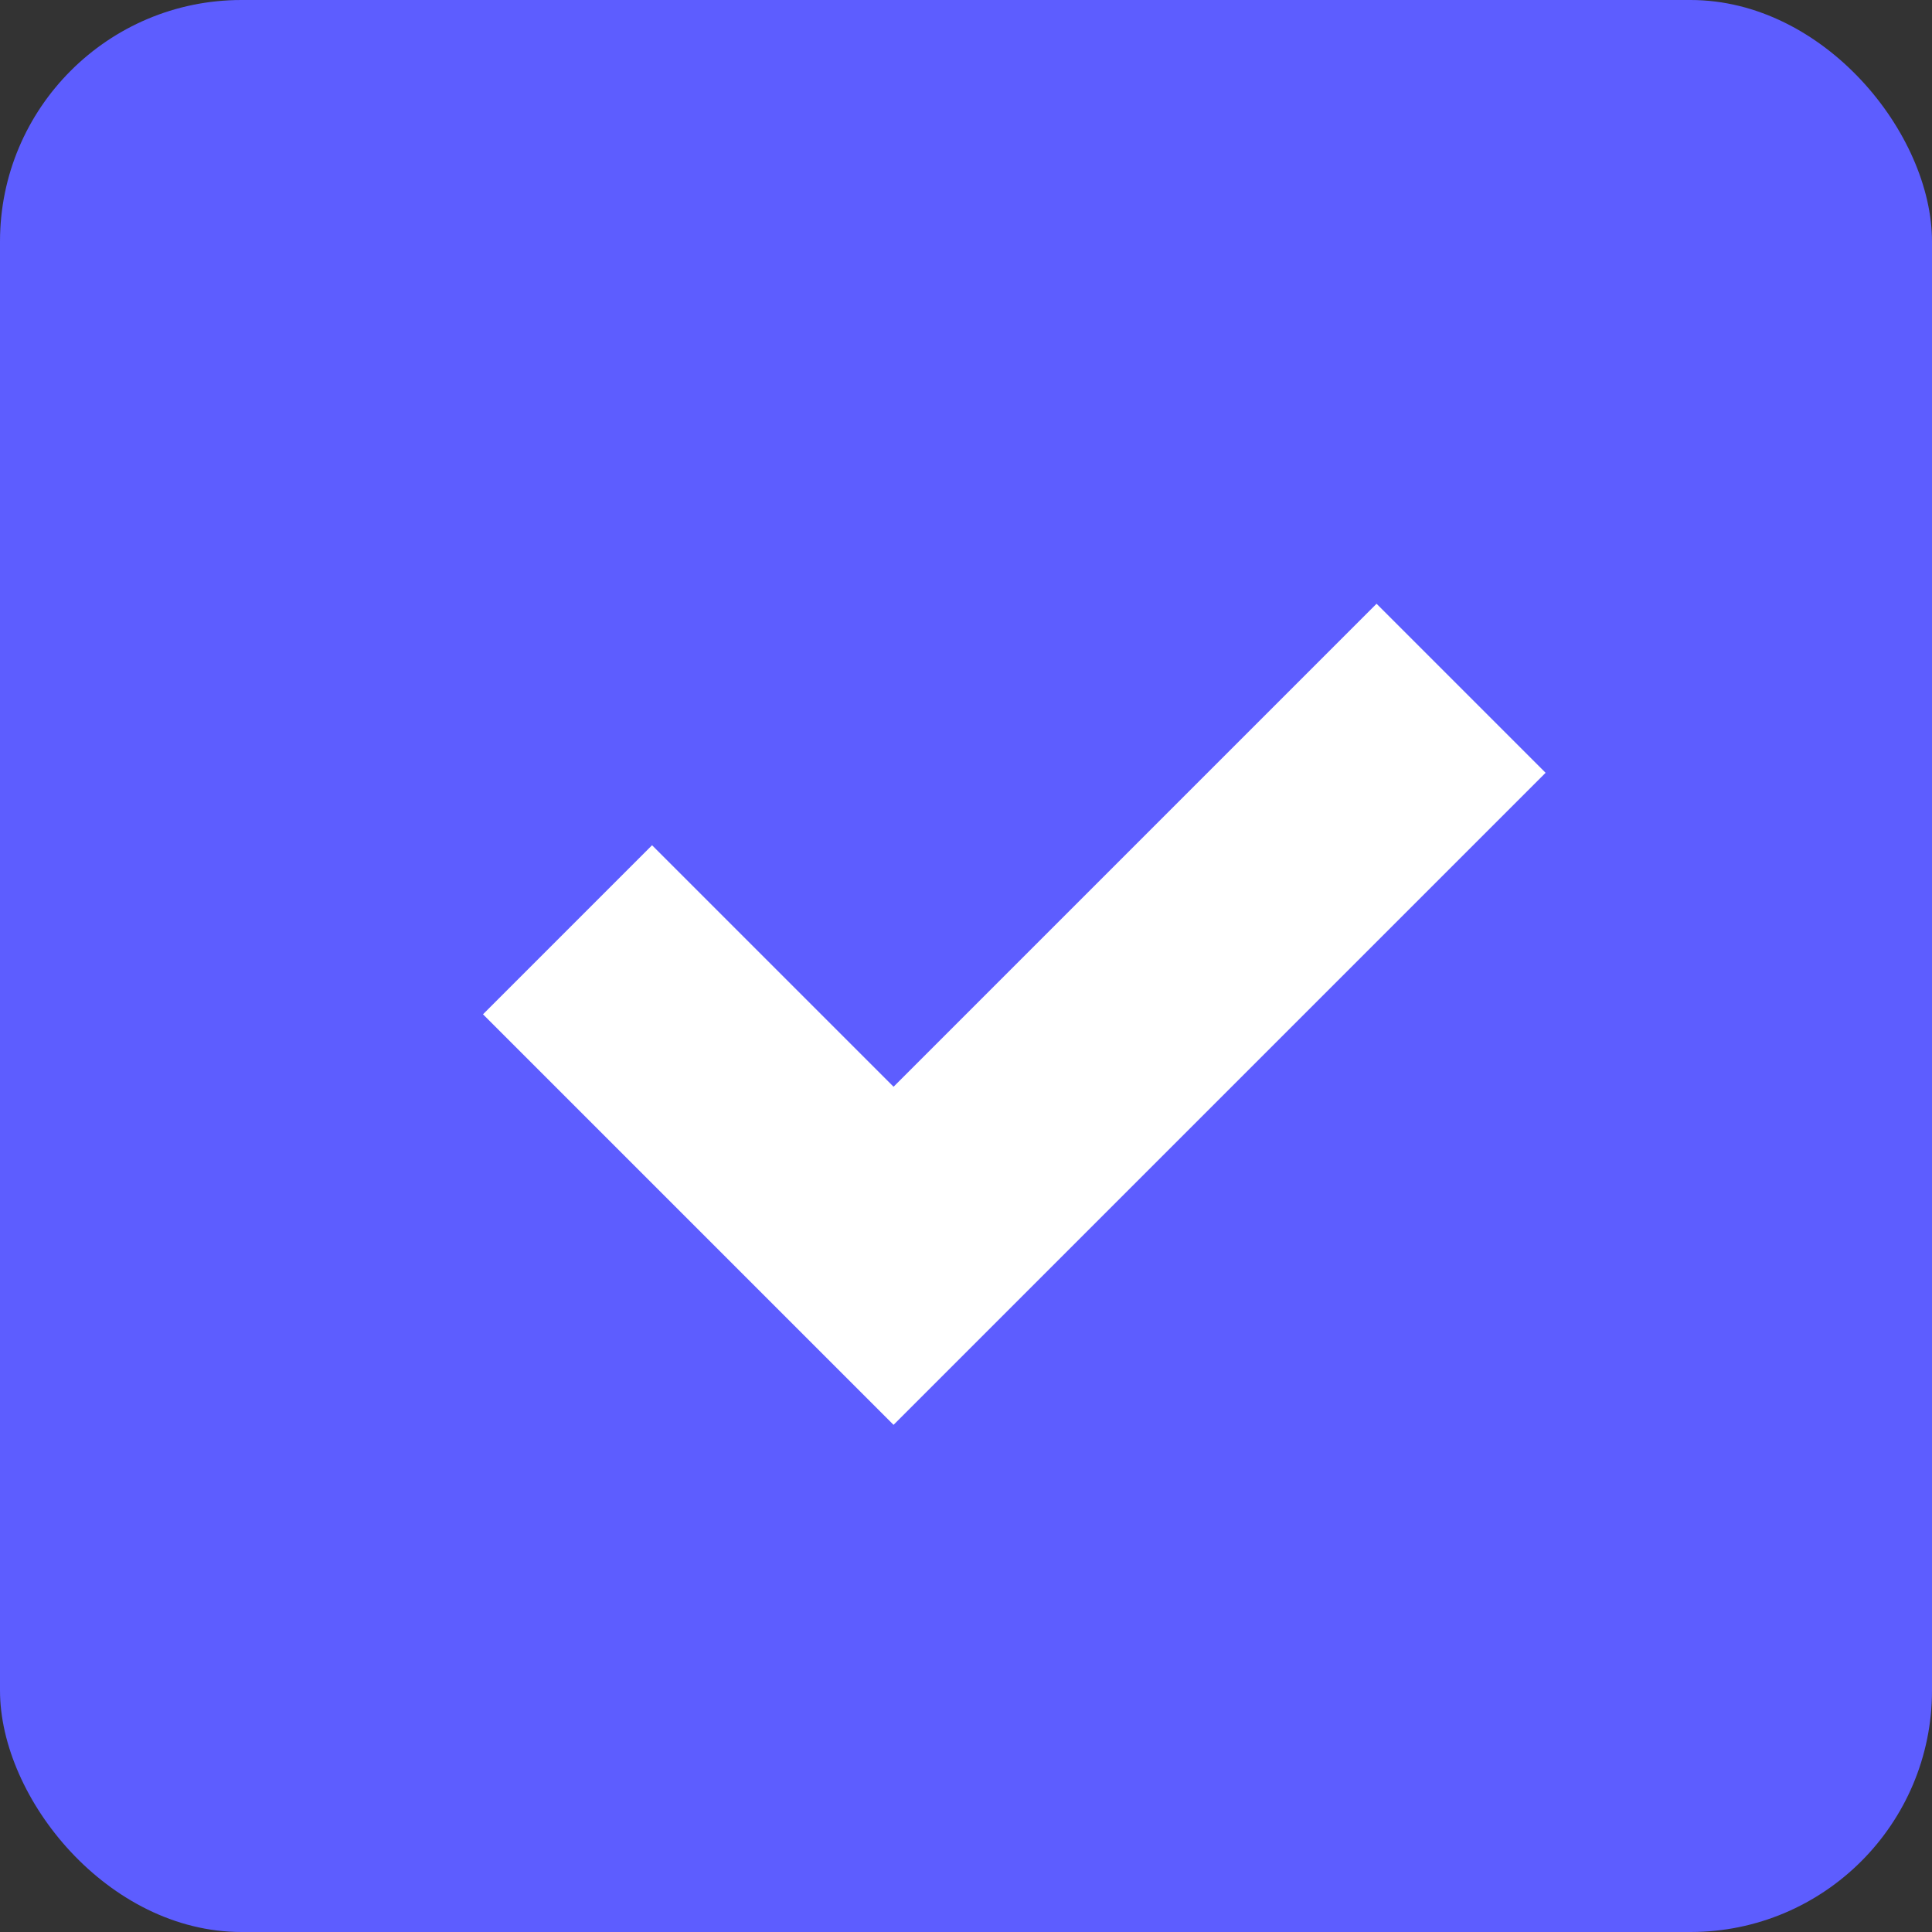 <svg width="16" height="16" viewBox="0 0 16 16" fill="none" xmlns="http://www.w3.org/2000/svg">
<rect x="0" y="0" width="16" height="16" fill="#333333" stroke="none"/>
<rect width="16" height="16" rx="2" fill="#5D5DFF"/>
<path d="M12.8 6.4L11.4 5L7.4 9L5.4 7L4 8.4L7.4 11.8L12.8 6.4Z" fill="white"/>
</svg>
